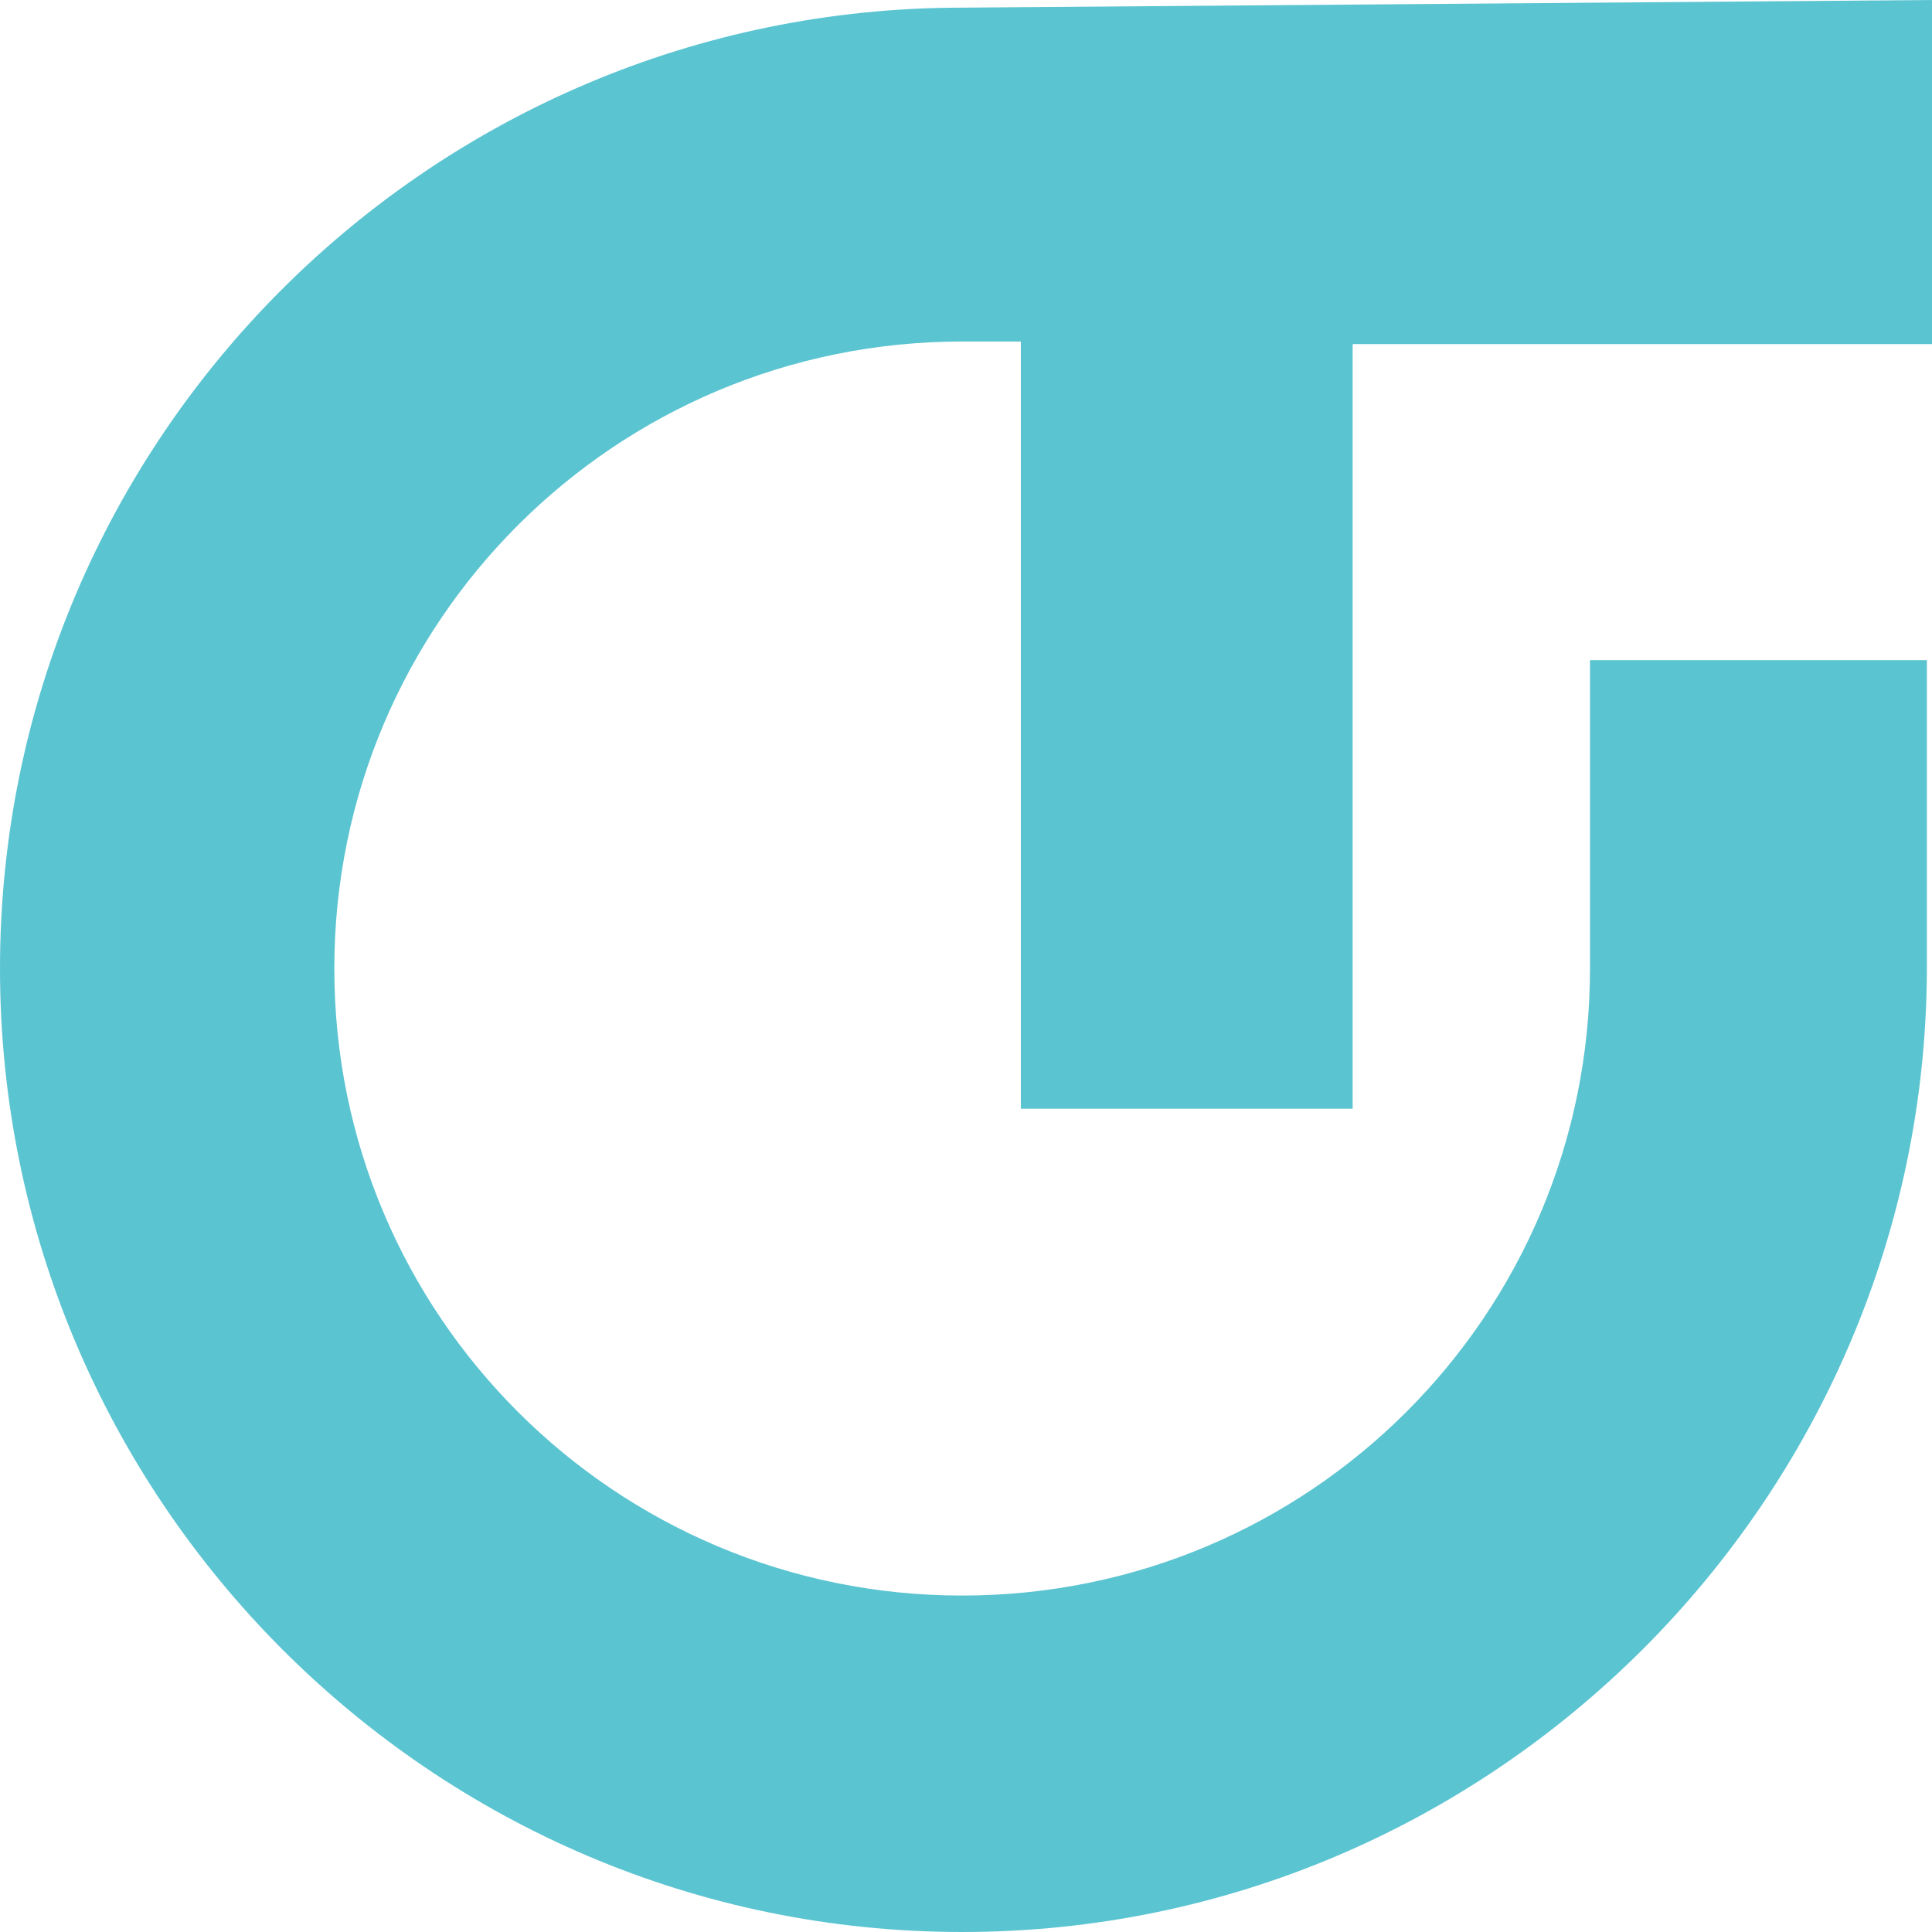 <svg width="48" height="48" viewBox="0 0 48 48" fill="none" xmlns="http://www.w3.org/2000/svg">
<g clip-path="url(#clip0_144_4295)">
<path d="M39.503 16.401H47.873V24.127C47.81 37.235 37.094 48 23.905 48C10.716 48 0 37.235 0 24.063C0 10.892 10.716 0.19 23.905 0.19L48 0V8.549H33.606V27.546H25.363V8.485H23.905C15.281 8.485 8.306 15.451 8.306 24.063C8.306 32.675 15.281 39.641 23.905 39.641C32.528 39.641 39.503 32.675 39.503 24.063V16.401Z" fill="#5BC4D1"/>
</g>
<defs>
<clipPath id="clip0_144_4295">
<rect width="48" height="48" fill="white"/>
</clipPath>
</defs>
</svg>
